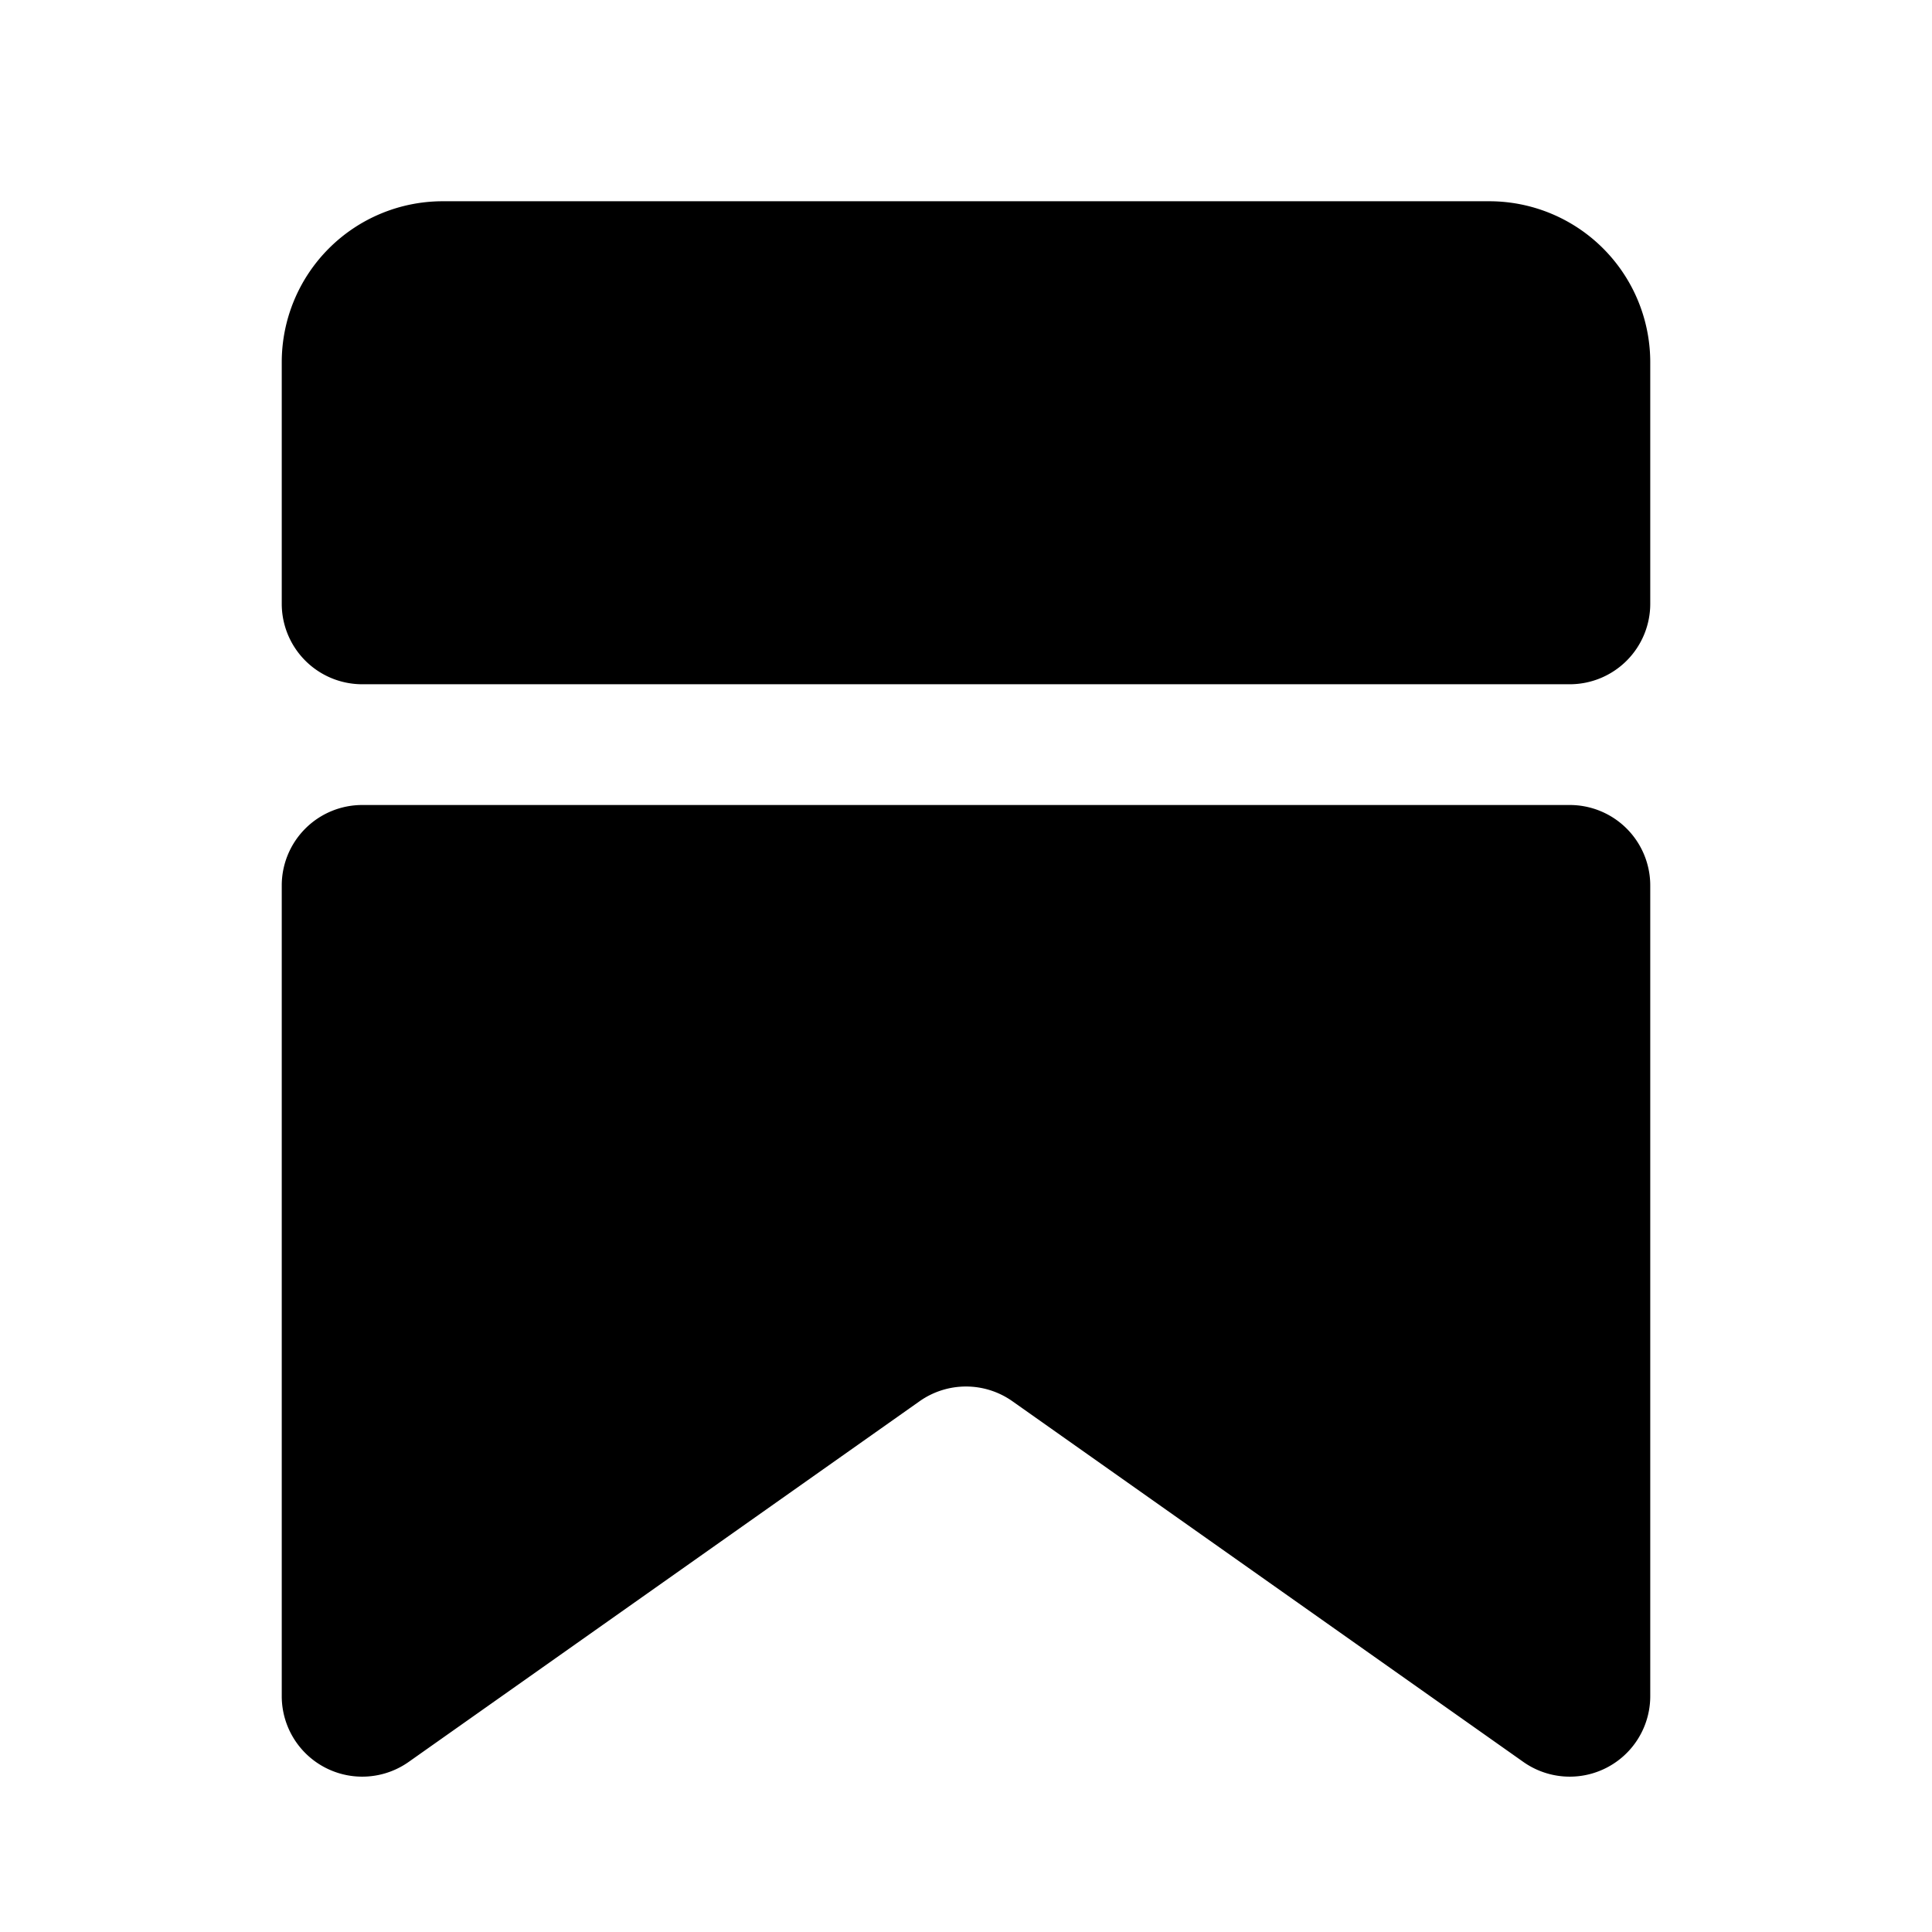 <svg xmlns="http://www.w3.org/2000/svg" width="24" height="24" fill="none" viewBox="0 0 24 24">
    <path fill="currentColor" fill-rule="evenodd" d="M5.5 2.5a2 2 0 0 0-2 2v3a1 1 0 0 0 1 1h15a1 1 0 0 0 1-1v-3a2 2 0 0 0-2-2h-13Zm14 7.5h-15a1 1 0 0 0-1 1v10.07a1 1 0 0 0 1.577.817l6.346-4.48a1 1 0 0 1 1.154 0l6.346 4.48a1 1 0 0 0 1.577-.817V11a1 1 0 0 0-1-1Z" clip-rule="evenodd"/>
</svg>
